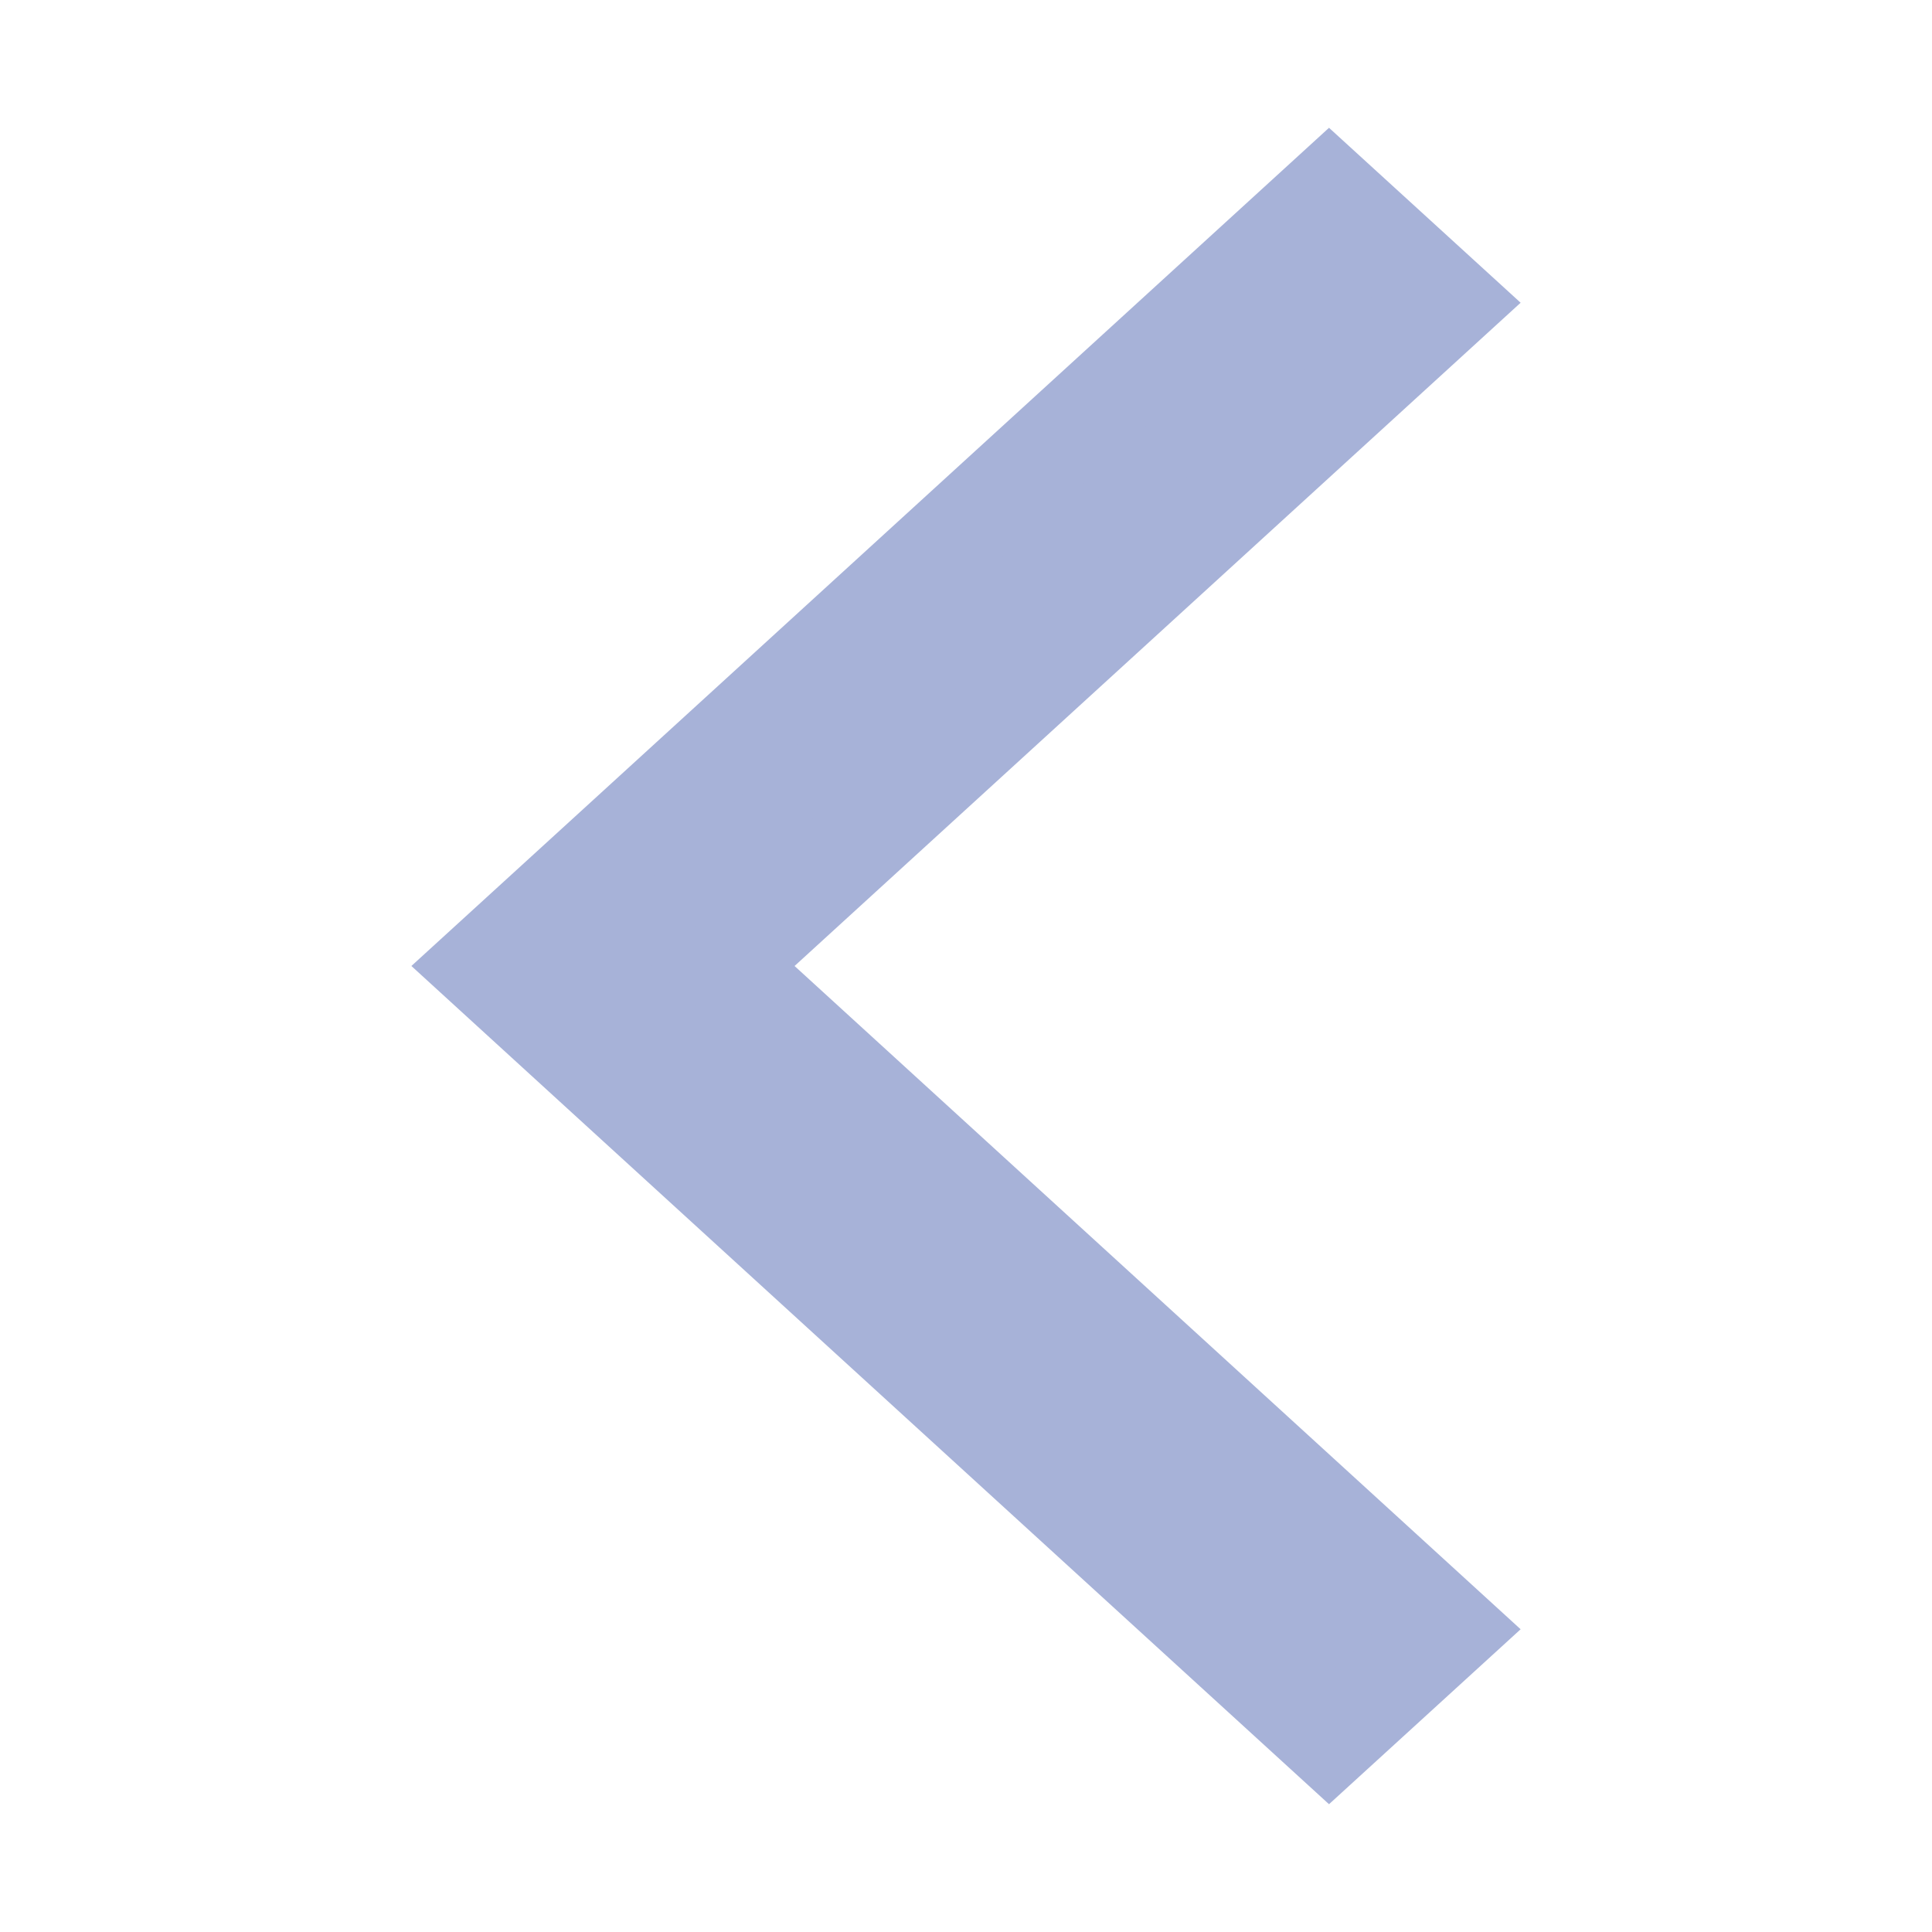 <svg xmlns="http://www.w3.org/2000/svg" xmlns:xlink="http://www.w3.org/1999/xlink" width="64" height="64" viewBox="22 22 20 20">
  <defs>
    <path id="b" d="M0 0h64v64H0z"/>
    <filter id="a" width="101.6%" height="101.6%" x="-.8%" y="-.8%" filterUnits="objectBoundingBox">
      <feOffset dx="-1" in="SourceAlpha" result="shadowOffsetInner1"/>
      <feComposite in="shadowOffsetInner1" in2="SourceAlpha" k2="-1" k3="1" operator="arithmetic" result="shadowInnerInner1"/>
      <feColorMatrix in="shadowInnerInner1" values="0 0 0 0 0.165 0 0 0 0 0.184 0 0 0 0 0.259 0 0 0 1 0"/>
    </filter>
  </defs>
  <g fill="none" fill-rule="evenodd">
    <path fill="#A7B2D8" fill-rule="nonzero" stroke="#A7B2D8" stroke-linecap="round" d="M35.758 24l-7.516 6.866L27 32l1.242 1.135L35.758 40 37 38.866 29.484 32 37 25.134z"/>
  </g>
</svg>

